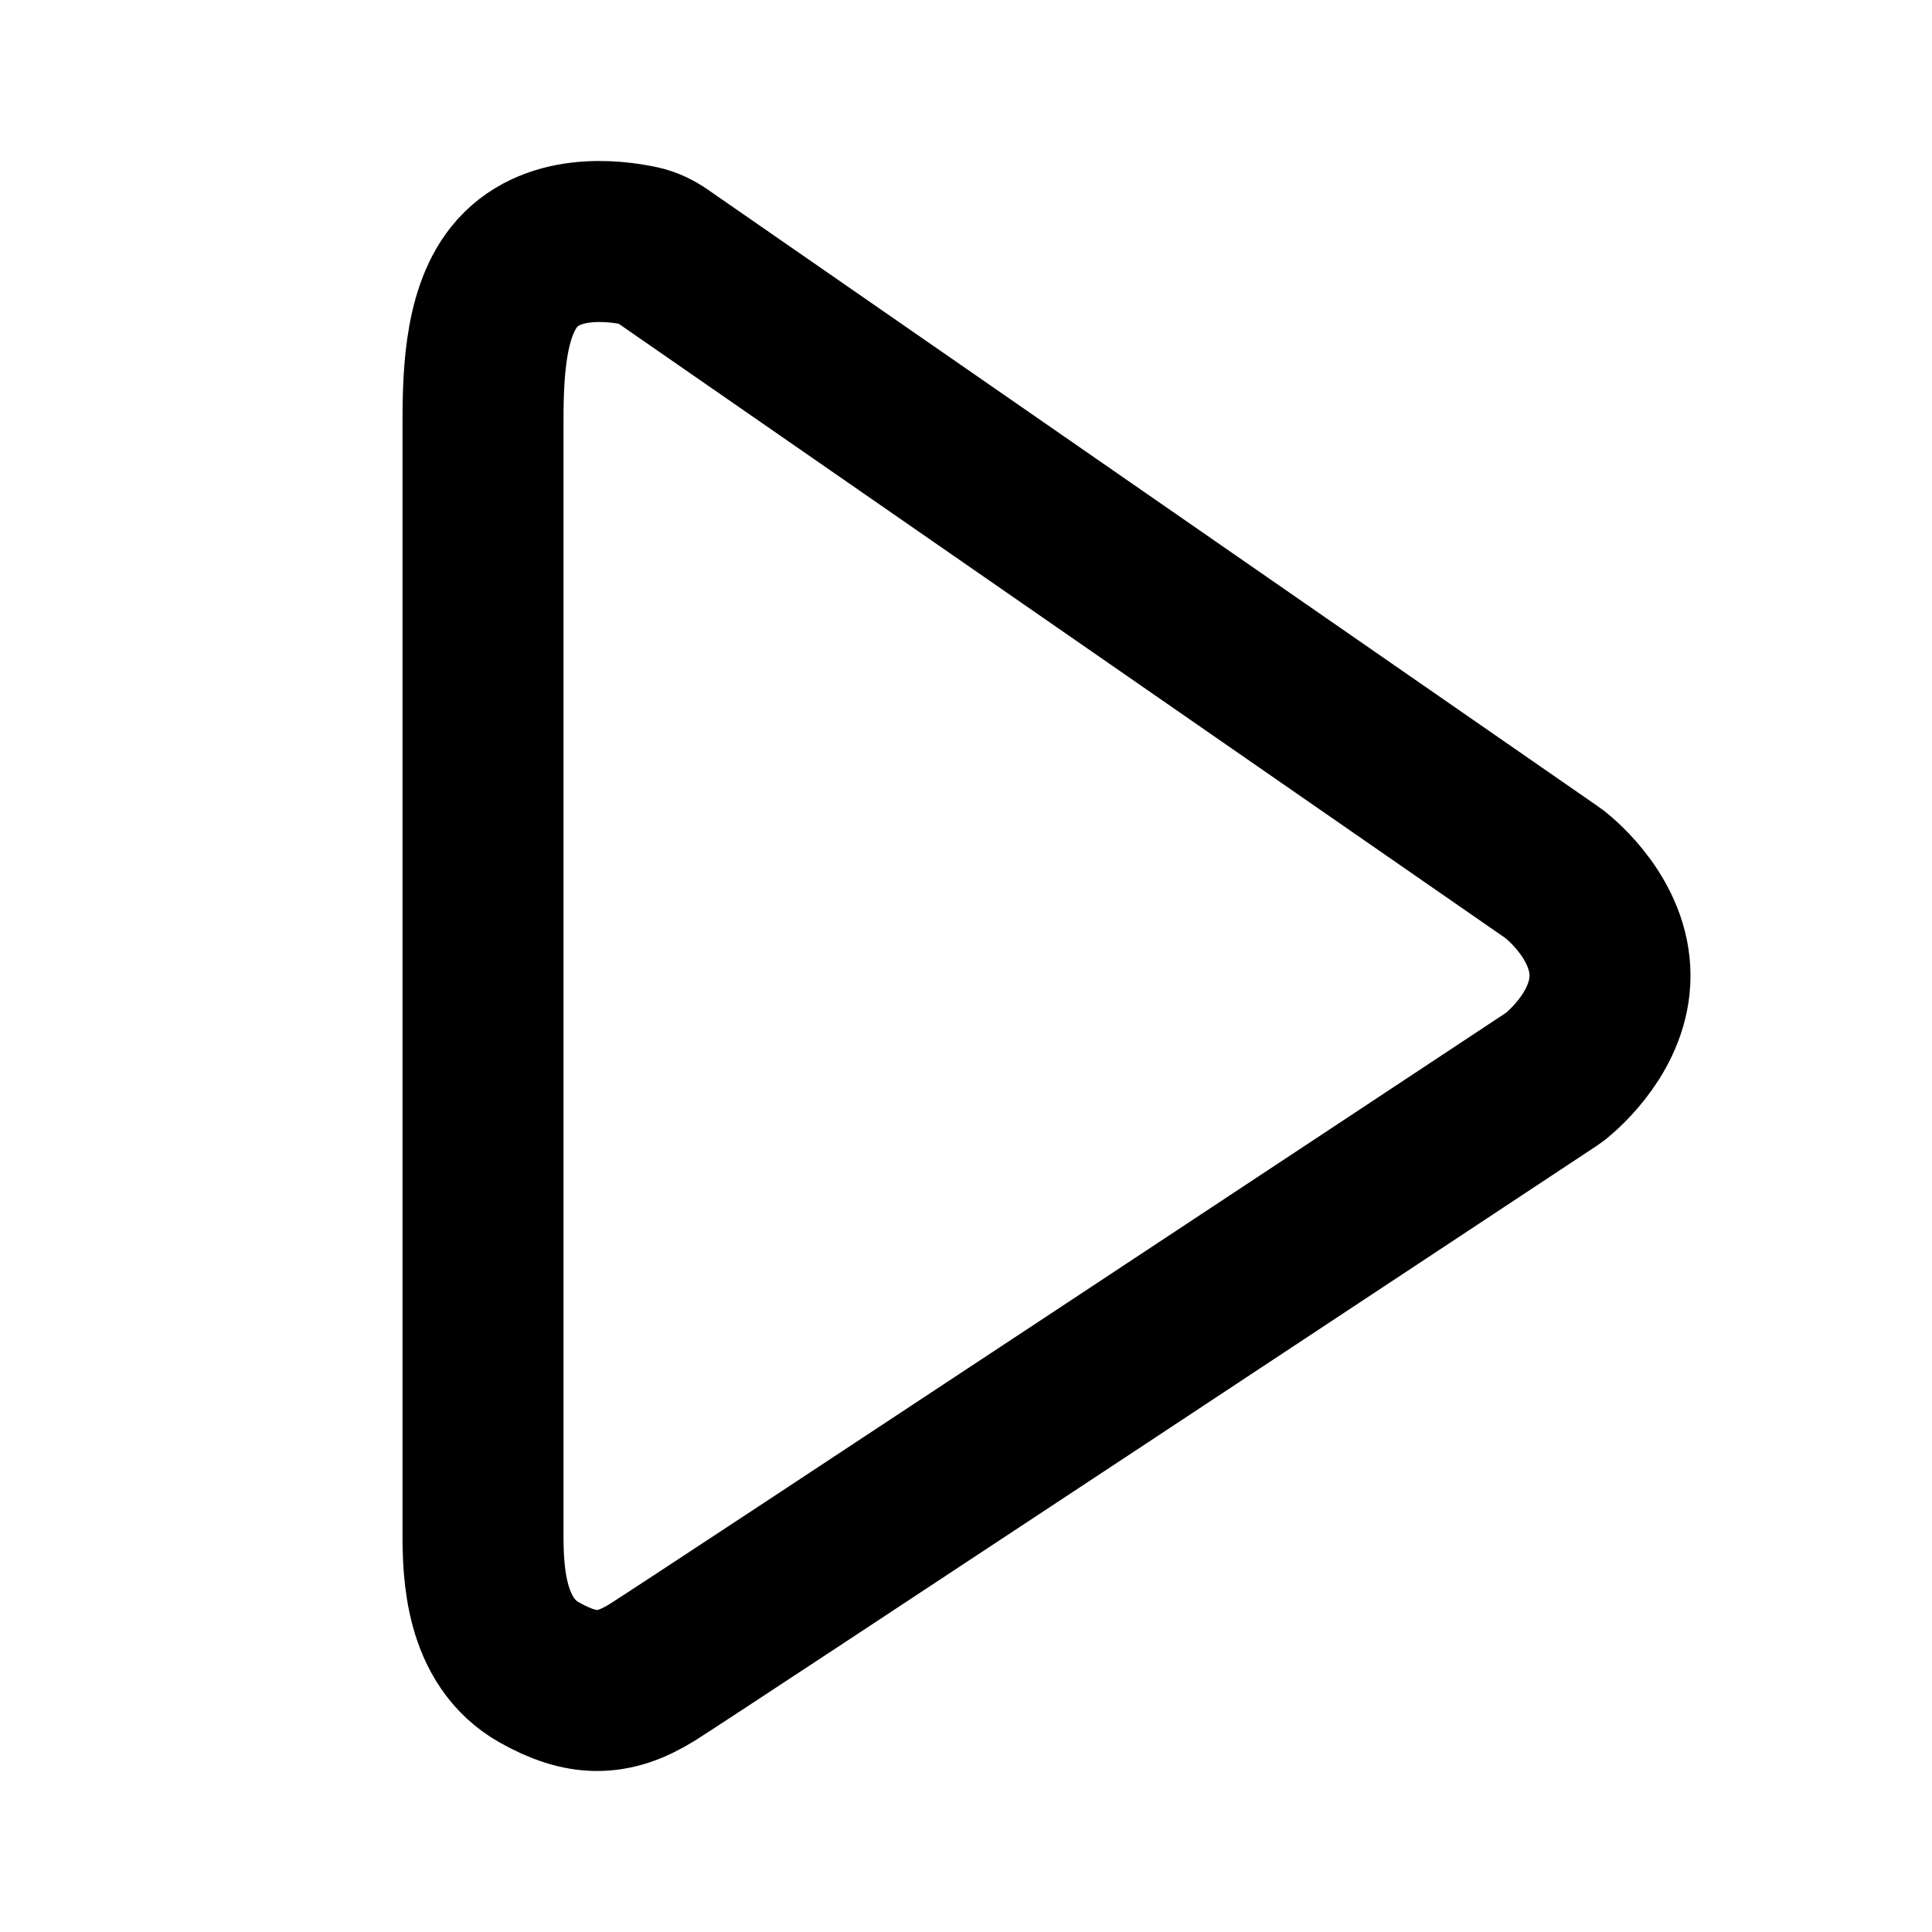 <svg width="24" height="24" viewBox="0 0 24 24" fill="none" xmlns="http://www.w3.org/2000/svg">
<path d="M6.7 20.776C6.019 20.393 6 19.526 6 19.042L6 12.12L6 5.33C6 4.752 6.001 3.923 6.386 3.441C6.83 2.886 7.626 2.985 7.953 3.055C8.051 3.076 8.142 3.121 8.224 3.178L19.287 10.843C19.296 10.849 19.304 10.855 19.313 10.862C19.407 10.936 20 11.431 20 12.12C20 12.791 19.438 13.278 19.321 13.373C19.307 13.384 19.298 13.39 19.283 13.4C18.81 13.713 8.58 20.477 8.1 20.776C7.609 21.081 7.22 21.068 6.7 20.776Z" stroke="currentColor" stroke-width="2" stroke-linejoin="round"/>
</svg>
